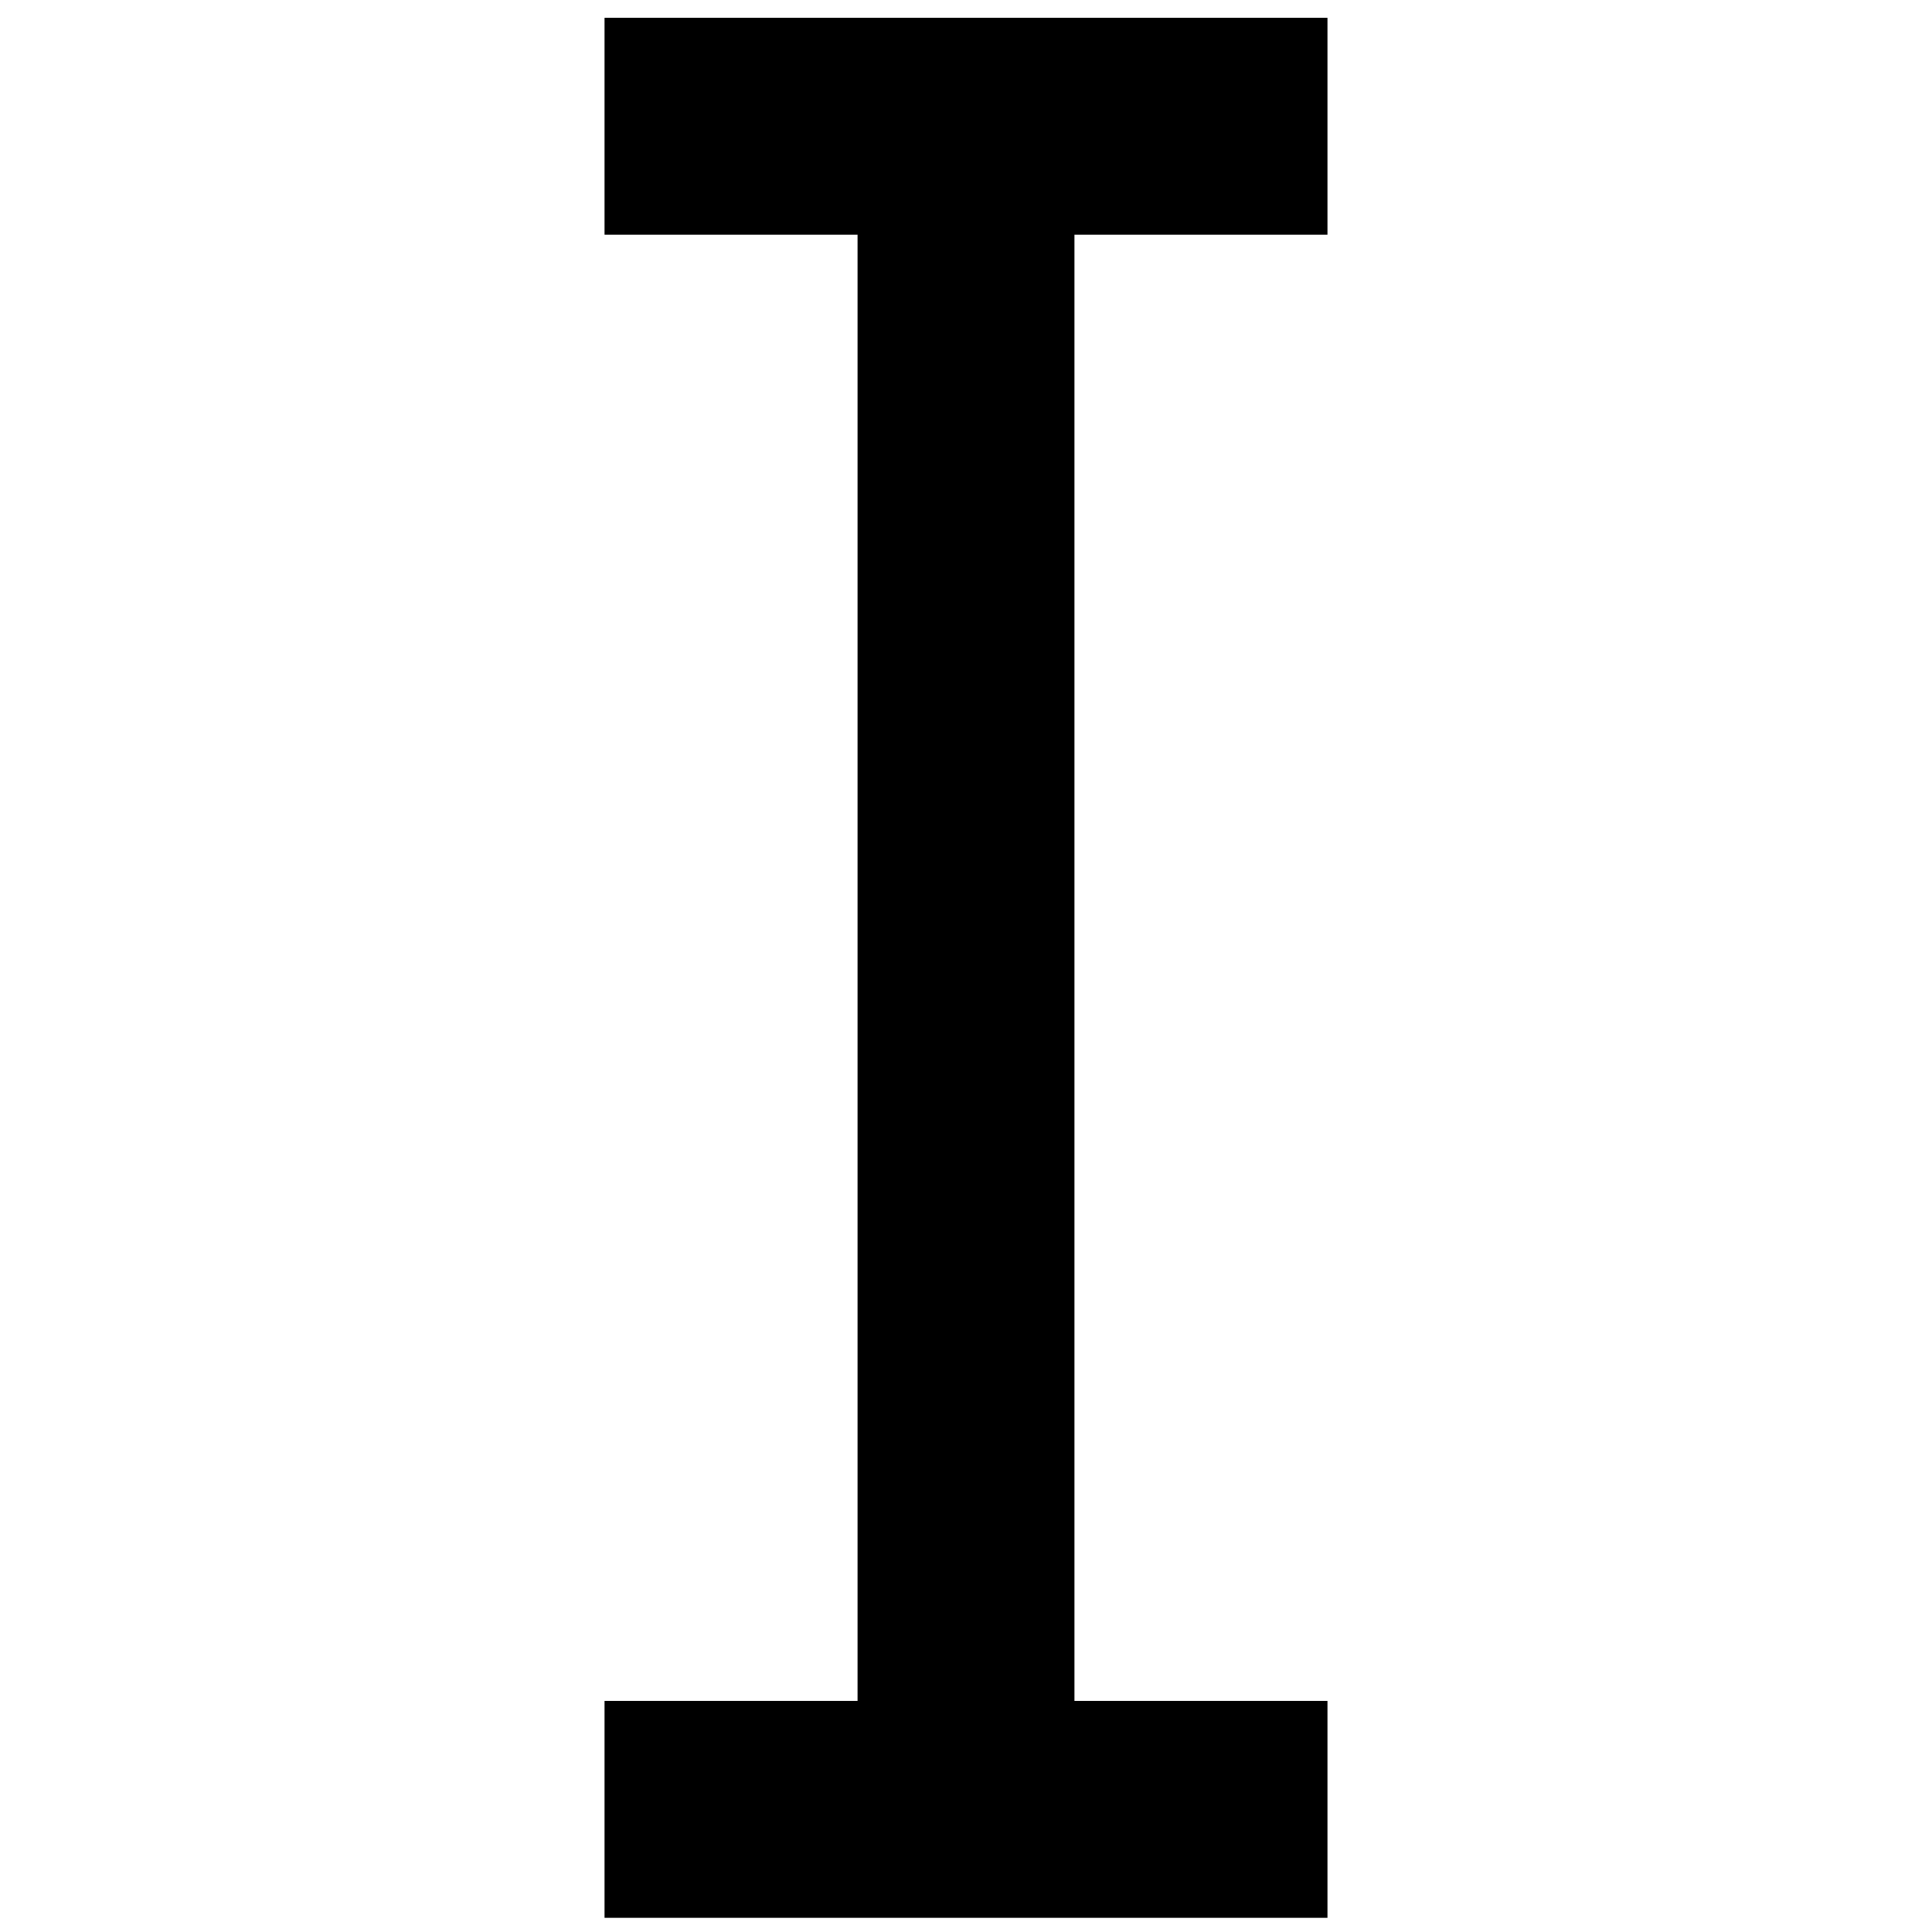 <?xml version="1.0" encoding="UTF-8" standalone="no"?>
<svg
   xmlns:dc="http://purl.org/dc/elements/1.1/"
   xmlns:cc="http://creativecommons.org/ns#"
   xmlns:rdf="http://www.w3.org/1999/02/22-rdf-syntax-ns#"
   xmlns:svg="http://www.w3.org/2000/svg"
   xmlns="http://www.w3.org/2000/svg"
   xmlns:sodipodi="http://sodipodi.sourceforge.net/DTD/sodipodi-0.dtd"
   xmlns:inkscape="http://www.inkscape.org/namespaces/inkscape"
   version="1.1"
   id="rename"
   x="0px"
   y="0px"
   width="100%"
   height="100%"
   viewBox="0 0 534.479 534.479"
   style="enable-background:new 0 0 534.479 534.479;"
   xml:space="preserve"><defs
     id="defs43" /><sodipodi:namedview
     pagecolor="#ffffff"
     bordercolor="#666666"
     borderopacity="1"
     objecttolerance="10"
     gridtolerance="10"
     guidetolerance="10"
     inkscape:pageopacity="0"
     inkscape:pageshadow="2"
     inkscape:window-width="1440"
     inkscape:window-height="794"
     id="namedview41"
     showgrid="false"
     inkscape:zoom="0.88310298"
     inkscape:cx="-18.117934"
     inkscape:cy="267.2395"
     inkscape:window-x="0"
     inkscape:window-y="1"
     inkscape:window-maximized="0"
     inkscape:current-layer="rename"
     inkscape:snap-text-baseline="true" /><path
     fill="currentColor"
     d="M 167.24 4.928 L 167.24 64.928 L 237.24 64.928 L 237.24 470.553 L 167.24 470.553 L 167.24 530.553 L 367.24 530.553 L 367.24 470.553 L 297.24 470.553 L 297.24 64.928 L 367.24 64.928 L 367.24 4.928 L 167.24 4.928 z "
     id="rect4136" /></svg>
